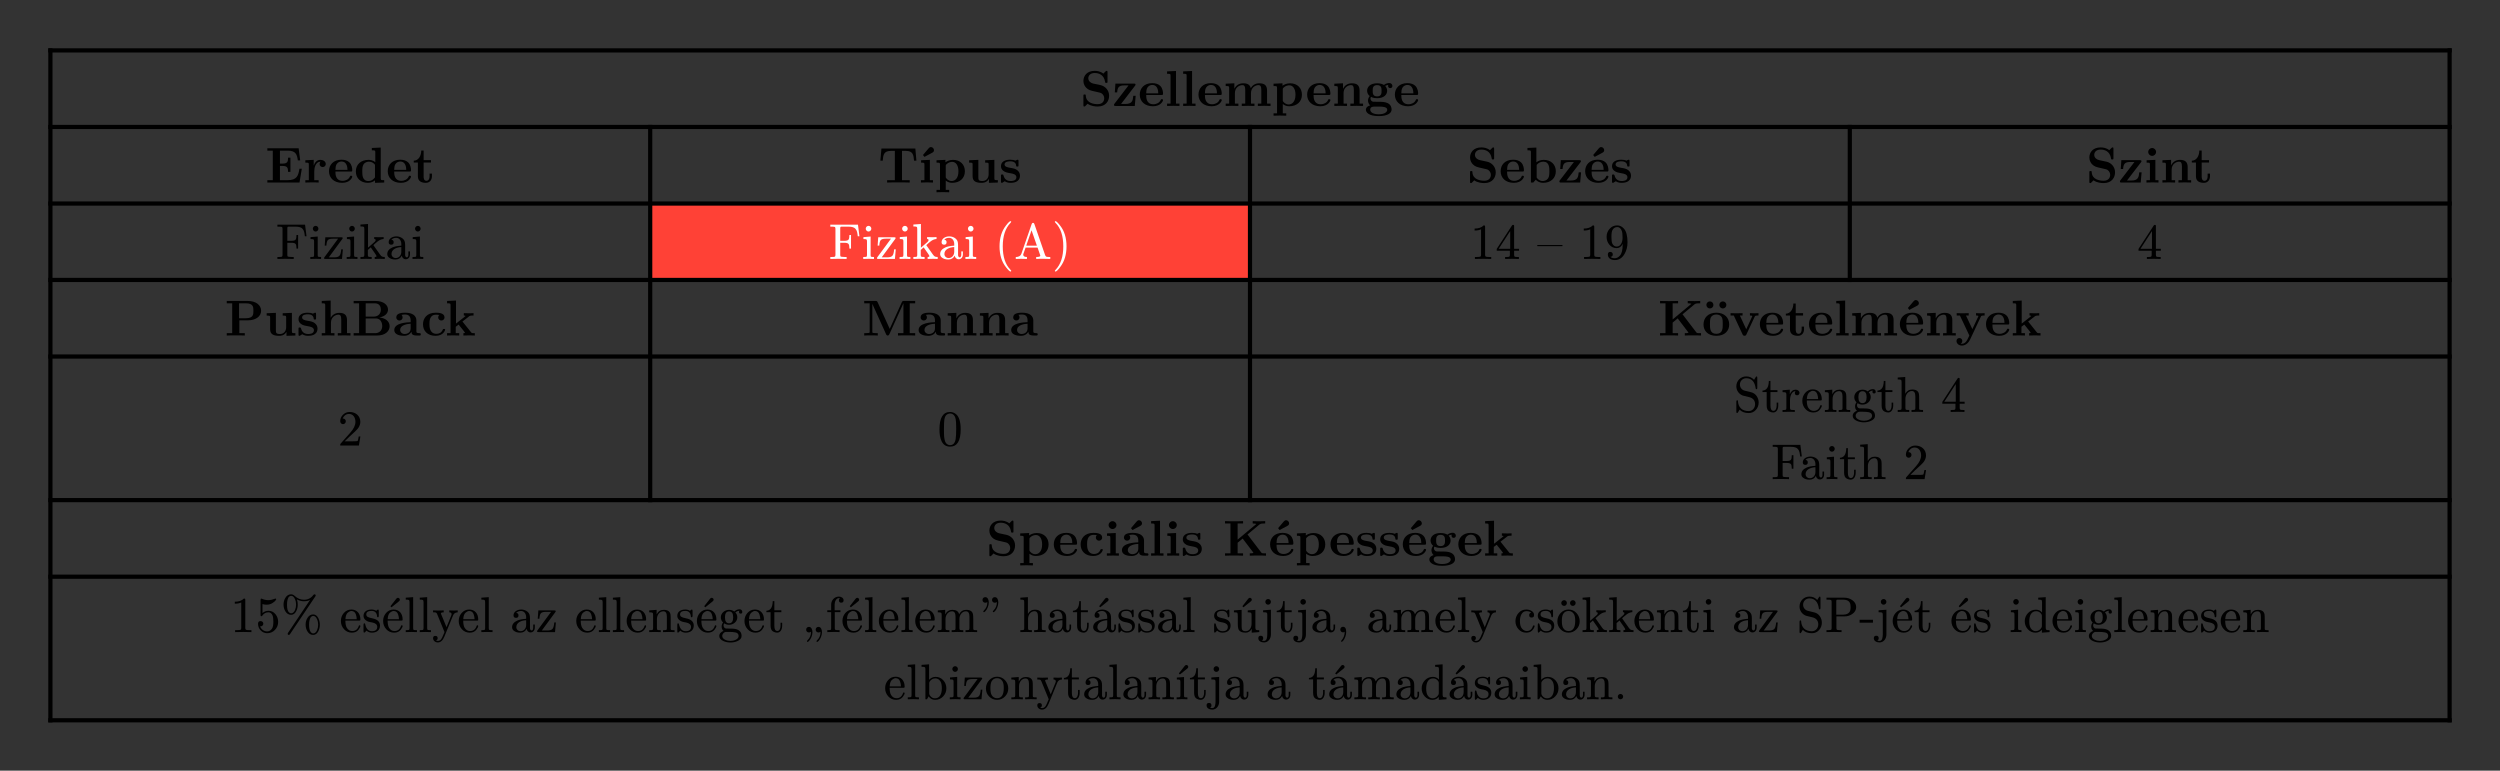 <svg xmlns="http://www.w3.org/2000/svg" xmlns:xlink="http://www.w3.org/1999/xlink" version="1.1" width="595.276" height="183.508" viewBox="0 0 595.276 183.508">
<rect x="0" y="0" width="595.276" height="183.508" fill="#333333" stroke="none"/>
<defs>
<path id="font_44_16" d="M.574 .203C.574 .314 .493 .395 .402 .414L.257 .445C.217 .454 .161 .488 .161 .549 .161 .592 .189 .654 .289 .654 .369 .654 .47 .62 .493 .484 .497 .46 .497 .458 .518 .458 .542 .458 .542 .463 .542 .486V.669C.542 .688 .542 .697 .524 .697 .516 .697 .515 .696 .504 .686L.459 .642C.401 .688 .336 .697 .288 .697 .136 .697 .064 .601 .064 .496 .064 .431 .097 .385 .118 .363 .167 .314 .201 .307 .31 .283 .398 .264 .415 .261 .437 .24 .452 .225 .477 .199 .477 .153 .477 .105 .451 .036 .347 .036 .271 .036 .119 .056 .111 .205 .11 .223 .11 .228 .088 .228 .064 .228 .064 .222 .064 .199V.017C.064-.002 .064-.011 .082-.011 .091-.011 .093-.009 .101-.002L.147 .044C.213-.005 .306-.011 .347-.011 .512-.011 .574 .102 .574 .203Z"/>
<path id="font_44_18" d="M.462 .202H.415C.406 .101 .39 .04 .258 .04H.172L.449 .401C.457 .412 .459 .414 .459 .423 .459 .444 .445 .444 .427 .444H.06L.048 .269H.095C.101 .372 .132 .408 .235 .408H.32L.041 .044C.032 .033 .032 .031 .032 .022 .032 0 .045 0 .064 0H.444L.462 .202Z"/>
<path id="font_44_10" d="M.494 .117C.494 .135 .475 .135 .47 .135 .453 .135 .451 .13 .445 .114 .424 .066 .367 .034 .302 .034 .161 .034 .16 .167 .16 .218H.462C.484 .218 .494 .218 .494 .245 .494 .276 .488 .349 .438 .399 .401 .435 .348 .453 .279 .453 .119 .453 .032 .35 .032 .225 .032 .091 .132-.006 .293-.006 .451-.006 .494 .1 .494 .117M.399 .251H.16C.162 .29 .163 .332 .184 .365 .21 .405 .25 .417 .279 .417 .396 .417 .398 .286 .399 .251Z"/>
<path id="font_44_2" d="M.293 0V.047H.224V.694L.047 .686V.639C.109 .639 .116 .639 .116 .6V.047H.047V0L.17 .003 .293 0Z"/>
<path id="font_44_30" d="M.935 0V.047H.866V.306C.866 .409 .815 .45 .712 .45 .621 .45 .569 .4 .543 .354 .523 .447 .431 .45 .393 .45 .306 .45 .249 .405 .217 .342V.45L.045 .442V.395C.107 .395 .114 .395 .114 .356V.047H.045V0L.171 .003 .297 0V.047H.228V.256C.228 .365 .315 .414 .377 .414 .411 .414 .433 .394 .433 .317V.047H.364V0L.49 .003 .616 0V.047H.547V.256C.547 .365 .634 .414 .696 .414 .73 .414 .752 .394 .752 .317V.047H.683V0L.809 .003 .935 0Z"/>
<path id="font_44_4" d="M.6 .223C.6 .356 .509 .45 .365 .45 .29 .45 .237 .419 .214 .401V.45L.037 .442V.395C.099 .395 .106 .395 .106 .357V-.146H.037V-.193L.163-.19 .289-.193V-.146H.22V.039C.263 .004 .307-.006 .348-.006 .498-.006 .6 .084 .6 .223V.223M.472 .223C.472 .082 .402 .03 .337 .03 .323 .03 .276 .03 .231 .084 .22 .097 .22 .098 .22 .117V.329C.22 .348 .221 .349 .235 .363 .275 .404 .327 .41 .349 .41 .416 .41 .472 .349 .472 .223V.223Z"/>
<path id="font_44_21" d="M.615 0V.047H.546V.306C.546 .411 .492 .45 .392 .45 .296 .45 .243 .393 .217 .342V.45L.045 .442V.395C.107 .395 .114 .395 .114 .356V.047H.045V0L.171 .003 .297 0V.047H.228V.256C.228 .365 .314 .414 .377 .414 .411 .414 .432 .393 .432 .317V.047H.363V0L.489 .003 .615 0Z"/>
<path id="font_44_33" d="M.558 .397C.558 .42 .541 .455 .495 .455 .48 .455 .433 .452 .389 .417 .371 .429 .329 .45 .255 .45 .111 .45 .056 .372 .056 .302 .056 .261 .076 .22 .108 .197 .08 .162 .074 .129 .074 .108 .074 .093 .078 .044 .118 .012 .105 .009 .032-.012 .032-.075 .032-.126 .087-.201 .287-.201 .464-.201 .542-.142 .542-.072 .542-.042 .534 .021 .467 .055 .411 .083 .351 .083 .255 .083 .229 .083 .183 .083 .178 .084 .134 .091 .123 .129 .123 .147 .123 .157 .127 .172 .133 .18 .179 .156 .23 .154 .255 .154 .399 .154 .454 .232 .454 .302 .454 .349 .429 .382 .414 .398 .444 .414 .465 .416 .476 .417 .474 .412 .472 .403 .472 .397 .472 .372 .489 .354 .515 .354 .541 .354 .558 .373 .558 .397M.343 .302C.343 .257 .343 .19 .255 .19 .167 .19 .167 .257 .167 .302 .167 .347 .167 .414 .255 .414 .343 .414 .343 .347 .343 .302V.302M.456-.075C.456-.111 .417-.165 .287-.165 .167-.165 .118-.119 .118-.073 .118-.013 .181-.013 .195-.013H.312C.343-.013 .456-.013 .456-.075Z"/>
<path id="font_44_9" d="M.723 .274H.676C.654 .136 .626 .047 .441 .047H.289V.329H.344C.44 .329 .45 .286 .45 .212H.497V.493H.45C.45 .419 .441 .376 .344 .376H.289V.633H.441C.602 .633 .628 .56 .644 .439H.691L.66 .68H.039V.633H.147V.047H.039V0H.677L.723 .274Z"/>
<path id="font_44_7" d="M.442 .368C.442 .421 .388 .45 .336 .45 .266 .45 .226 .4 .203 .337V.45L.037 .442V.395C.099 .395 .106 .395 .106 .356V.047H.037V-0L.163 .003C.201 .003 .265 .003 .301-0V.047H.214V.222C.214 .292 .239 .414 .339 .414 .339 .414 .32 .397 .32 .368 .32 .327 .352 .307 .381 .307 .41 .307 .442 .328 .442 .368Z"/>
<path id="font_44_8" d="M.601 0V.047C.539 .047 .532 .047 .532 .086V.694L.355 .686V.639C.417 .639 .424 .639 .424 .6V.405C.374 .444 .322 .45 .289 .45 .143 .45 .038 .362 .038 .221 .038 .089 .13-.006 .278-.006 .339-.006 .387 .018 .418 .043V-.006L.601 0M.418 .103C.405 .085 .364 .03 .288 .03 .166 .03 .166 .151 .166 .221 .166 .269 .166 .323 .192 .362 .221 .404 .268 .414 .299 .414 .356 .414 .396 .382 .418 .353V.103Z"/>
<path id="font_44_11" d="M.382 .124V.177H.335V.126C.335 .058 .303 .034 .275 .034 .217 .034 .217 .098 .217 .121V.397H.363V.444H.217V.635H.17C.169 .535 .12 .436 .021 .433V.397H.103V.123C.103 .016 .19-.006 .261-.006 .337-.006 .382 .051 .382 .124V.124Z"/>
<path id="font_44_12" d="M.757 .434 .736 .675H.063L.042 .434H.089C.098 .547 .108 .628 .252 .628H.329V.047H.176V-0C.23 .003 .341 .003 .4 .003 .459 .003 .57 .003 .624-0V.047H.471V.628H.547C.69 .628 .7 .548 .71 .434H.757Z"/>
<path id="font_44_13" d="M.286 0V.047H.224V.45L.05 .442V.395C.109 .395 .116 .395 .116 .356V.047H.047V0L.169 .003 .286 0M.306 .642C.306 .673 .278 .704 .246 .704 .223 .704 .211 .691 .199 .678L.087 .546 .117 .509 .268 .59C.284 .599 .306 .61 .306 .642Z"/>
<path id="font_44_14" d="M.615 0V.047C.553 .047 .546 .047 .546 .086V.45L.363 .442V.395C.425 .395 .432 .395 .432 .356V.165C.432 .083 .381 .03 .308 .03 .231 .03 .228 .055 .228 .109V.45L.045 .442V.395C.107 .395 .114 .395 .114 .356V.123C.114 .016 .195-.006 .294-.006 .32-.006 .392-.006 .438 .072V-.006L.615 0Z"/>
<path id="font_44_15" d="M.415 .14C.415 .183 .395 .218 .36 .246 .321 .275 .289 .281 .211 .294 .174 .301 .109 .312 .109 .359 .109 .421 .202 .421 .221 .421 .296 .421 .334 .392 .339 .337 .34 .322 .341 .317 .362 .317 .386 .317 .386 .322 .386 .345V.425C.386 .444 .386 .453 .368 .453 .364 .453 .362 .453 .323 .434 .297 .447 .262 .453 .222 .453 .192 .453 .038 .453 .038 .322 .038 .282 .058 .255 .078 .238 .118 .203 .156 .197 .233 .183 .269 .177 .344 .164 .344 .105 .344 .03 .252 .03 .23 .03 .124 .03 .098 .103 .086 .146 .081 .16 .076 .16 .062 .16 .038 .16 .038 .154 .038 .131V.022C.038 .003 .038-.006 .056-.006 .063-.006 .065-.006 .086 .009L.112 .026C.158-.006 .21-.006 .23-.006 .261-.006 .415-.006 .415 .14Z"/>
<path id="font_44_17" d="M.6 .223C.6 .356 .506 .45 .361 .45 .288 .45 .238 .421 .214 .401V.694L.037 .686V.639C.099 .639 .106 .639 .106 .6V0H.153C.169 .019 .186 .037 .202 .056 .21 .048 .259-.006 .348-.006 .497-.006 .6 .084 .6 .223M.472 .223C.472 .176 .472 .121 .446 .082 .417 .041 .371 .03 .339 .03 .269 .03 .23 .084 .22 .099V.35C.247 .385 .295 .414 .35 .414 .472 .414 .472 .293 .472 .223Z"/>
<path id="font_44_19" d="M.494 .117C.494 .135 .475 .135 .47 .135 .453 .135 .451 .13 .445 .114 .424 .066 .367 .034 .302 .034 .161 .034 .16 .167 .16 .218H.462C.484 .218 .494 .218 .494 .245 .494 .276 .488 .349 .438 .399 .401 .435 .348 .453 .279 .453 .119 .453 .032 .35 .032 .225 .032 .091 .132-.006 .293-.006 .451-.006 .494 .1 .494 .117M.399 .251H.16C.162 .29 .163 .332 .184 .365 .21 .405 .25 .417 .279 .417 .396 .417 .398 .286 .399 .251M.41 .642C.41 .673 .382 .704 .35 .704 .327 .704 .315 .691 .303 .678L.191 .546 .221 .509 .372 .59C.388 .599 .41 .61 .41 .642Z"/>
<path id="font_44_20" d="M.286 0V.047H.224V.45L.05 .442V.395C.109 .395 .116 .395 .116 .356V.047H.047V0L.169 .003 .286 0M.238 .607C.238 .65 .203 .685 .16 .685 .117 .685 .082 .65 .082 .607 .082 .564 .117 .529 .16 .529 .203 .529 .238 .564 .238 .607Z"/>
<path id="font_45_1" d="M.275 .641H.393C.464 .641 .51 .626 .533 .597 .565 .558 .569 .521 .578 .45H.611L.582 .68H.033V.641H.061C.096 .641 .117 .639 .124 .634 .131 .629 .135 .617 .135 .599V.081C.135 .063 .131 .051 .124 .046 .117 .041 .096 .039 .061 .039H.033V0C.059 .002 .11 .003 .187 .003 .274 .003 .33 .002 .357 0V.039H.32C.267 .039 .238 .044 .233 .055 .231 .06 .23 .069 .23 .082V.321H.311C.354 .321 .382 .313 .394 .298 .406 .283 .412 .253 .412 .206H.444V.475H.412C.412 .429 .406 .398 .394 .383 .382 .368 .354 .36 .311 .36H.23V.606C.23 .642 .236 .641 .275 .641Z"/>
<path id="font_45_2" d="M.194 .601C.194 .631 .169 .657 .139 .657 .109 .657 .083 .631 .083 .601 .083 .571 .108 .544 .138 .544 .169 .544 .194 .57 .194 .601M.143 .003 .247 0V.039C.214 .039 .194 .041 .188 .045 .182 .049 .18 .06 .18 .078V.445L.037 .433V.395C.07 .395 .091 .392 .098 .387 .105 .382 .108 .368 .108 .345V.079C.108 .06 .105 .048 .098 .044 .091 .04 .069 .039 .033 .039V0L.143 .003Z"/>
<path id="font_45_3" d="M.057 0H.384L.401 .191H.369C.364 .129 .353 .087 .335 .065 .317 .043 .283 .032 .23 .032H.122L.389 .395C.396 .404 .399 .41 .399 .414 .399 .425 .389 .431 .37 .431H.053L.041 .265H.074C.077 .32 .087 .356 .103 .374 .119 .392 .152 .402 .202 .402H.306L.038 .038C.031 .029 .028 .023 .028 .018 .028 .001 .035 0 .057 0Z"/>
<path id="font_45_4" d="M.422 .003C.442 .004 .472 .003 .511 0V.039C.487 .039 .469 .042 .457 .047 .445 .052 .431 .066 .415 .089L.29 .266C.287 .275 .285 .278 .285 .275 .285 .276 .295 .285 .316 .303 .351 .334 .377 .354 .394 .365 .425 .384 .456 .394 .488 .396V.434C.467 .432 .443 .431 .416 .431 .37 .431 .332 .432 .301 .434V.396C.32 .395 .33 .388 .33 .375 .33 .363 .323 .351 .31 .339L.178 .224V.694L.028 .683V.645C.064 .645 .086 .643 .094 .637 .102 .631 .105 .616 .105 .593V.079C.105 .06 .101 .049 .094 .045 .087 .041 .065 .039 .028 .039V0L.139 .003 .251 0V.039C.214 .039 .193 .041 .186 .045 .179 .049 .175 .06 .175 .079V.179L.233 .23 .249 .206C.314 .116 .347 .066 .347 .057 .347 .045 .335 .039 .311 .039V0L.422 .003Z"/>
<path id="font_45_5" d="M.483 .091V.15H.451V.091C.451 .052 .44 .032 .419 .032 .399 .032 .387 .057 .387 .077V.274C.387 .309 .383 .335 .376 .353 .352 .412 .283 .448 .213 .448 .136 .448 .06 .405 .06 .333 .06 .3 .077 .283 .11 .283 .143 .283 .159 .299 .159 .332 .159 .361 .144 .378 .113 .381 .135 .406 .168 .419 .211 .419 .273 .419 .311 .362 .311 .297V.264C.233 .259 .174 .247 .133 .228 .066 .197 .032 .154 .032 .097 .032 .071 .042 .049 .061 .032 .093 .003 .137-.011 .193-.011 .252-.011 .294 .014 .32 .065 .327 .027 .355-.006 .398-.006 .451-.006 .483 .036 .483 .091M.2 .018C.154 .018 .116 .052 .116 .098 .116 .191 .213 .231 .311 .236V.141C.311 .074 .267 .018 .2 .018Z"/>
<path id="font_45_6" d="M0 0Z"/>
<path id="font_45_7" d="M.317-.25C.326-.25 .331-.245 .331-.236 .331-.232 .325-.224 .313-.211 .213-.108 .163 .046 .163 .25 .163 .454 .214 .609 .317 .716 .326 .726 .331 .733 .331 .736 .331 .745 .326 .75 .317 .75 .3 .75 .269 .72 .223 .659 .14 .55 .099 .414 .099 .25 .099 .082 .141-.056 .226-.163 .271-.221 .302-.25 .317-.25Z"/>
<path id="font_45_8" d="M.583 .003 .717 0V.039H.695C.67 .039 .653 .04 .646 .042 .631 .047 .621 .058 .615 .075L.401 .694C.397 .707 .39 .716 .375 .716 .362 .716 .353 .709 .348 .694L.143 .102C.129 .061 .092 .039 .032 .038V0L.137 .003 .254 0V.039C.205 .039 .18 .054 .18 .085 .18 .092 .181 .096 .182 .098L.227 .225H.465L.516 .077C.518 .071 .519 .067 .519 .064 .519 .047 .492 .039 .437 .039V0C.479 .003 .528 .004 .583 .003M.345 .569 .451 .264H.24L.345 .569Z"/>
<path id="font_45_9" d="M.165-.159C.248-.05 .289 .086 .289 .25 .289 .418 .247 .556 .162 .663 .117 .721 .086 .75 .071 .75 .062 .75 .057 .745 .057 .736 .057 .733 .063 .724 .076 .71 .175 .608 .225 .455 .225 .25 .225 .046 .174-.109 .071-.216 .062-.226 .057-.233 .057-.236 .057-.245 .062-.25 .071-.25 .088-.25 .119-.22 .165-.159Z"/>
<path id="font_45_13" d="M.269 .666C.228 .624 .168 .603 .089 .603V.564C.141 .564 .184 .572 .217 .588V.082C.217 .064 .213 .052 .204 .047 .195 .042 .17 .039 .13 .039H.095V0C.12 .002 .174 .003 .257 .003 .34 .003 .394 .002 .419 0V.039H.384C.343 .039 .318 .042 .31 .047 .302 .052 .297 .064 .297 .082V.636C.297 .66 .295 .666 .269 .666Z"/>
<path id="font_45_12" d="M.353 .677C.344 .677 .336 .672 .33 .663L.028 .199V.163H.289V.081C.289 .063 .285 .051 .278 .046 .271 .041 .252 .039 .219 .039H.194V0C.223 .002 .269 .003 .331 .003 .393 .003 .439 .002 .468 0V.039H.443C.41 .039 .391 .041 .384 .046 .377 .051 .373 .063 .373 .081V.163H.471V.202H.373V.66C.373 .67 .366 .677 .353 .677M.295 .553V.202H.067L.295 .553Z"/>
<path id="font_45_11" d="M0 .254H.499V.277H0V.254Z"/>
<path id="font_45_63" d="M.116 .14C.083 .14 .067 .123 .067 .089 .067 .014 .128-.022 .207-.022 .287-.022 .351 .018 .398 .099 .437 .166 .457 .243 .457 .329 .457 .456 .434 .546 .388 .599 .349 .644 .304 .666 .253 .666 .194 .666 .145 .645 .106 .602 .063 .557 .042 .503 .042 .44 .042 .379 .06 .327 .096 .284 .134 .238 .183 .215 .242 .215 .294 .215 .334 .243 .361 .299V.286C.361 .177 .342 .103 .303 .063 .272 .03 .239 .014 .206 .014 .166 .014 .137 .023 .118 .042 .149 .044 .165 .06 .165 .091 .165 .119 .144 .14 .116 .14M.243 .246C.204 .246 .175 .266 .155 .306 .144 .329 .138 .374 .138 .439 .138 .504 .145 .548 .158 .573 .18 .613 .212 .633 .253 .633 .294 .633 .324 .608 .343 .558 .354 .531 .359 .485 .359 .42 .359 .333 .322 .246 .243 .246Z"/>
<path id="font_44_22" d="M.721 .491C.721 .601 .622 .686 .456 .686H.039V.639H.147V.047H.039V-0C.077 .003 .175 .003 .218 .003 .261 .003 .359 .003 .397-0V.047H.289V.302H.466C.605 .302 .721 .374 .721 .491M.568 .491C.568 .42 .568 .343 .417 .343H.283V.639H.418C.568 .639 .568 .563 .568 .491Z"/>
<path id="font_44_23" d="M.615 0V.047H.546V.306C.546 .411 .492 .45 .392 .45 .296 .45 .245 .392 .223 .354H.222V.694L.045 .686V.639C.107 .639 .114 .639 .114 .6V.047H.045V0L.171 .003 .297 0V.047H.228V.256C.228 .365 .314 .414 .377 .414 .411 .414 .432 .393 .432 .317V.047H.363V0L.489 .003 .615 0Z"/>
<path id="font_44_24" d="M.753 .186C.753 .282 .667 .349 .548 .358 .656 .377 .721 .437 .721 .514 .721 .606 .634 .686 .473 .686H.039V.639H.147V.047H.039V0H.503C.669 0 .753 .088 .753 .186M.579 .514C.579 .437 .531 .375 .434 .375H.278V.639H.46C.561 .639 .579 .56 .579 .514M.606 .187C.606 .175 .606 .047 .462 .047H.278V.339H.472C.492 .339 .539 .339 .573 .296 .606 .254 .606 .198 .606 .187Z"/>
<path id="font_44_3" d="M.553 .024C.553 .047 .54 .047 .527 .047 .466 .048 .466 .061 .466 .084V.299C.466 .388 .395 .453 .246 .453 .189 .453 .067 .449 .067 .361 .067 .317 .102 .298 .129 .298 .16 .298 .192 .319 .192 .361 .192 .391 .173 .408 .17 .41 .198 .416 .23 .417 .242 .417 .317 .417 .352 .375 .352 .299V.265C.281 .262 .027 .253 .027 .108 .027 .012 .151-.006 .22-.006 .3-.006 .347 .035 .369 .077 .369 .046 .369 0 .473 0H.521C.541 0 .553 0 .553 .024M.352 .139C.352 .043 .26 .03 .235 .03 .184 .03 .144 .065 .144 .109 .144 .217 .302 .231 .352 .234V.139Z"/>
<path id="font_44_25" d="M.478 .117C.478 .131 .464 .131 .454 .131 .436 .131 .435 .129 .43 .116 .404 .053 .356 .034 .305 .034 .166 .034 .166 .181 .166 .227 .166 .283 .166 .413 .295 .413 .33 .413 .347 .41 .36 .407 .342 .391 .34 .37 .34 .361 .34 .317 .375 .298 .402 .298 .433 .298 .465 .319 .465 .361 .465 .447 .349 .453 .291 .453 .112 .453 .038 .338 .038 .222 .038 .089 .132-.006 .286-.006 .448-.006 .478 .11 .478 .117Z"/>
<path id="font_44_26" d="M.587 0V.047H.57C.527 .047 .524 .051 .511 .067L.342 .278 .472 .379C.486 .39 .495 .397 .562 .397V.444C.535 .441 .51 .441 .484 .441L.369 .444V.397C.392 .397 .395 .394 .403 .386L.214 .237V.694L.037 .686V.639C.099 .639 .106 .639 .106 .6V.047H.037V0L.157 .003 .278 0V.047H.209V.174C.238 .197 .246 .203 .266 .217L.367 .091C.376 .079 .392 .059 .392 .056 .392 .047 .374 .047 .361 .047V0C.391 .002 .478 .003 .483 .003 .519 .003 .553 .002 .587 0Z"/>
<path id="font_44_27" d="M1.051 0V.047H.943V.639H1.051V.686H.83C.808 .686 .797 .686 .786 .661L.546 .132 .306 .661C.295 .686 .284 .686 .262 .686H.04V.639H.148V.076C.148 .054 .147 .053 .119 .05 .095 .047 .093 .047 .065 .047H.04V0C.078 .003 .135 .003 .174 .003 .216 .003 .268 .003 .309 0V.047H.284C.266 .047 .249 .048 .231 .05 .202 .053 .201 .054 .201 .076V.626H.202L.474 .025C.483 .005 .495 0 .506 0 .526 0 .534 .015 .538 .024L.817 .639H.818V.047H.71V0C.746 .003 .839 .003 .88 .003 .921 .003 1.015 .003 1.051 0Z"/>
<path id="font_44_6" d="M.852 0V.047H.823C.77 .047 .767 .051 .755 .067L.485 .421 .725 .621C.747 .639 .789 .639 .819 .639H.836V.686C.796 .683 .739 .683 .734 .683 .696 .683 .624 .683 .588 .686V.639C.601 .639 .621 .639 .646 .634 .662 .63 .65 .631 .659 .628L.289 .319V.639H.397V.686C.359 .683 .261 .683 .218 .683 .175 .683 .077 .683 .039 .686V.639H.147V.047H.039V0C.077 .003 .175 .003 .218 .003 .261 .003 .359 .003 .397 0V.047H.289V.257L.389 .34 .595 .069C.6 .063 .6 .061 .603 .055 .585 .047 .565 .047 .53 .047V0C.571 .003 .661 .003 .706 .003 .746 .003 .815 .003 .852 0Z"/>
<path id="font_44_28" d="M.542 .218C.542 .352 .45 .453 .287 .453 .123 .453 .032 .351 .032 .218 .032 .094 .12-.006 .287-.006 .455-.006 .542 .095 .542 .218M.414 .229C.414 .142 .414 .034 .287 .034 .16 .034 .16 .142 .16 .229 .16 .274 .16 .325 .177 .359 .196 .396 .238 .417 .287 .417 .329 .417 .371 .401 .393 .366 .414 .332 .414 .277 .414 .229M.229 .607C.229 .646 .198 .677 .159 .677 .12 .677 .089 .646 .089 .607 .089 .569 .12 .537 .159 .537 .198 .537 .229 .569 .229 .607M.486 .607C.486 .646 .455 .677 .416 .677 .377 .677 .346 .646 .346 .607 .346 .569 .377 .537 .416 .537 .455 .537 .486 .569 .486 .607Z"/>
<path id="font_44_29" d="M.58 .397V.444C.555 .442 .526 .441 .501 .441L.41 .444V.397C.429 .397 .458 .394 .458 .386 .458 .386 .458 .384 .453 .374L.337 .124 .21 .397H.264V.444L.14 .441 .026 .444V.397H.09L.265 .021C.277-.004 .29-.004 .303-.004 .32-.004 .33-.001 .34 .02L.506 .376C.512 .39 .516 .397 .58 .397Z"/>
<path id="font_44_31" d="M.58 .397V.444C.556 .442 .526 .441 .501 .441L.41 .444V.397C.41 .397 .457 .397 .457 .385L.452 .373 .337 .127 .21 .397H.264V.444L.14 .441 .026 .444V.397H.09L.277 0 .254-.048C.232-.096 .2-.164 .129-.164 .115-.164 .113-.163 .105-.16 .114-.156 .137-.142 .137-.107 .137-.074 .113-.05 .079-.05 .051-.05 .022-.069 .022-.108 .022-.159 .069-.2 .129-.2 .206-.2 .264-.138 .291-.081L.506 .376C.513 .39 .516 .397 .58 .397Z"/>
<path id="font_45_10" d="M.237 .666C.186 .666 .143 .648 .106 .612 .069 .576 .05 .534 .05 .483 .05 .449 .075 .424 .106 .424 .136 .424 .161 .45 .161 .48 .161 .513 .137 .536 .105 .536 .102 .536 .1 .536 .098 .535 .117 .584 .161 .627 .224 .627 .306 .627 .352 .556 .352 .47 .352 .403 .318 .331 .25 .255L.062 .043C.049 .028 .05 .029 .05 0H.421L.45 .18H.417C.409 .129 .402 .1 .396 .091 .391 .086 .361 .084 .306 .084H.139L.236 .179C.304 .243 .39 .312 .419 .365 .439 .4 .449 .435 .449 .47 .449 .588 .357 .666 .237 .666Z"/>
<path id="font_45_14" d="M.249-.022C.39-.022 .46 .092 .46 .32 .46 .473 .428 .575 .365 .625 .33 .652 .291 .666 .25 .666 .109 .666 .039 .551 .039 .32 .039 .136 .088-.022 .249-.022M.361 .524C.368 .489 .371 .425 .371 .332 .371 .24 .367 .172 .36 .128 .347 .048 .31 .008 .249 .008 .226 .008 .203 .017 .182 .034 .155 .057 .139 .104 .132 .176 .129 .201 .128 .253 .128 .332 .128 .419 .131 .48 .136 .513 .145 .568 .163 .603 .191 .618 .213 .63 .232 .636 .249 .636 .314 .636 .35 .583 .361 .524Z"/>
<path id="font_45_44" d="M.252 .669C.359 .669 .422 .601 .44 .466 .441 .456 .447 .451 .456 .451 .467 .451 .472 .46 .472 .478V.677C.472 .696 .467 .705 .458 .705 .452 .705 .446 .7 .44 .69L.408 .638C.364 .68 .324 .705 .251 .705 .142 .705 .056 .617 .056 .509 .056 .417 .116 .349 .187 .324L.317 .292C.384 .275 .428 .229 .428 .154 .428 .079 .376 .017 .301 .017 .17 .017 .093 .091 .088 .218 .088 .227 .083 .232 .073 .232 .062 .232 .056 .223 .056 .204V.006C.056-.013 .061-.022 .071-.022 .077-.022 .083-.017 .089-.007L.121 .045C.164-0 .224-.022 .302-.022 .359-.022 .406-.001 .443 .04 .48 .081 .499 .13 .499 .188 .499 .235 .485 .278 .458 .317 .431 .356 .394 .38 .349 .391L.223 .422C.17 .434 .127 .481 .127 .544 .127 .614 .182 .669 .252 .669Z"/>
<path id="font_45_34" d="M.332 .126V.186H.3V.128C.3 .078 .282 .022 .238 .022 .197 .022 .177 .056 .177 .124V.395H.316V.433H.177V.615H.145C.144 .582 .141 .553 .134 .527 .117 .461 .078 .427 .019 .424V.395H.102V.126C.102 .067 .12 .029 .155 .01 .182-.004 .207-.011 .232-.011 .298-.011 .332 .055 .332 .126V.126Z"/>
<path id="font_45_35" d="M.364 .378C.364 .417 .327 .442 .288 .442 .237 .442 .198 .412 .172 .351V.442L.028 .431V.393C.063 .393 .084 .39 .092 .384 .1 .378 .104 .365 .104 .342V.079C.104 .06 .101 .048 .094 .044 .087 .04 .065 .038 .028 .038V0L.143 .003C.185 .004 .228 .003 .271 0V.038H.247C.214 .038 .193 .041 .186 .046 .179 .051 .176 .063 .176 .081V.232C.176 .275 .184 .314 .199 .347 .219 .39 .248 .412 .287 .413 .277 .403 .272 .391 .272 .377 .272 .346 .287 .331 .318 .331 .345 .331 .364 .352 .364 .378Z"/>
<path id="font_45_25" d="M.415 .252C.415 .366 .348 .448 .236 .448 .176 .448 .126 .425 .085 .378 .047 .334 .028 .281 .028 .221 .028 .157 .049 .103 .091 .057 .133 .011 .185-.011 .247-.011 .304-.011 .348 .009 .378 .048 .403 .081 .415 .105 .415 .121 .415 .131 .409 .136 .398 .136 .39 .136 .385 .131 .382 .12 .36 .054 .317 .021 .253 .021 .208 .021 .173 .042 .146 .085 .127 .116 .118 .163 .117 .228H.387C.409 .228 .415 .23 .415 .252M.326 .349C.337 .316 .342 .284 .342 .256H.118C.121 .321 .138 .366 .168 .389 .193 .409 .215 .419 .236 .419 .281 .419 .311 .396 .326 .349Z"/>
<path id="font_45_33" d="M.314 .413C.359 .413 .382 .378 .382 .307V.079C.382 .06 .379 .048 .372 .044 .365 .04 .343 .038 .306 .038V0L.421 .003 .535 0V.038C.503 .038 .482 .039 .472 .042 .462 .045 .458 .052 .458 .064V.251C.458 .298 .457 .331 .454 .35 .444 .411 .399 .442 .32 .442 .257 .442 .21 .412 .179 .352V.442L.032 .431V.393C.068 .393 .09 .39 .098 .384 .106 .378 .109 .365 .109 .342V.079C.109 .06 .105 .048 .098 .044 .091 .04 .069 .038 .032 .038V0L.147 .003 .261 0V.038C.224 .038 .203 .04 .196 .044 .189 .048 .185 .06 .185 .079V.259C.185 .34 .236 .413 .314 .413V.413Z"/>
<path id="font_45_20" d="M.431 .453C.393 .453 .358 .438 .326 .408 .296 .431 .262 .442 .223 .442 .137 .442 .059 .378 .059 .294 .059 .252 .074 .218 .104 .192 .085 .168 .075 .141 .075 .11 .075 .072 .088 .043 .113 .024 .071 .01 .028-.026 .028-.077 .028-.12 .056-.154 .111-.178 .153-.197 .199-.206 .249-.206 .3-.206 .347-.197 .389-.178 .444-.154 .471-.12 .471-.075 .471-.022 .449 .017 .405 .042 .359 .067 .308 .07 .234 .07 .19 .07 .166 .07 .161 .071 .133 .075 .113 .102 .113 .133 .113 .148 .117 .162 .126 .174 .154 .155 .186 .145 .223 .145 .309 .145 .386 .209 .386 .293 .386 .332 .373 .364 .347 .389 .372 .412 .399 .423 .428 .423 .423 .418 .42 .41 .42 .4 .42 .378 .431 .367 .453 .367 .474 .367 .485 .378 .485 .401 .485 .432 .461 .453 .431 .453M.223 .411C.277 .411 .304 .372 .304 .294 .304 .215 .277 .175 .223 .175 .168 .175 .141 .214 .141 .293 .141 .372 .168 .411 .223 .411M.164 .004H.222C.274 .004 .316 .001 .348-.006 .391-.015 .412-.039 .412-.077 .412-.109 .392-.134 .352-.153 .321-.168 .287-.175 .25-.175 .214-.175 .18-.168 .148-.153 .107-.134 .087-.109 .087-.077 .087-.035 .123 .004 .164 .004Z"/>
<path id="font_45_30" d="M.314 .415C.359 .415 .382 .38 .382 .309V.079C.382 .06 .379 .048 .372 .044 .365 .04 .343 .039 .306 .039V0L.421 .003 .535 0V.039C.503 .039 .482 .04 .472 .043 .462 .046 .458 .053 .458 .064V.253C.458 .301 .457 .334 .454 .353 .444 .414 .399 .445 .32 .445 .259 .445 .213 .417 .182 .361V.694L.032 .683V.645C.068 .645 .09 .642 .098 .636 .106 .63 .109 .616 .109 .593V.079C.109 .06 .105 .048 .098 .044 .091 .04 .069 .039 .032 .039V0L.147 .003 .261 0V.039C.224 .039 .203 .04 .196 .044 .189 .048 .185 .06 .185 .079V.261C.185 .342 .236 .415 .314 .415Z"/>
<path id="font_44_32" d="M.553 .024C.553 .047 .54 .047 .527 .047 .466 .048 .466 .061 .466 .084V.299C.466 .388 .395 .453 .246 .453 .189 .453 .067 .449 .067 .361 .067 .317 .102 .298 .129 .298 .16 .298 .192 .319 .192 .361 .192 .391 .173 .408 .17 .41 .198 .416 .23 .417 .242 .417 .317 .417 .352 .375 .352 .299V.265C.281 .262 .027 .253 .027 .108 .027 .012 .151-.006 .22-.006 .3-.006 .347 .035 .369 .077 .369 .046 .369 0 .473 0H.521C.541 0 .553 0 .553 .024M.352 .139C.352 .043 .26 .03 .235 .03 .184 .03 .144 .065 .144 .109 .144 .217 .302 .231 .352 .234V.139M.426 .642C.426 .673 .398 .704 .366 .704 .343 .704 .331 .691 .319 .678L.207 .546 .237 .509 .388 .59C.404 .599 .426 .61 .426 .642Z"/>
<path id="font_44_5" d="M0 0Z"/>
<path id="font_45_16" d="M.118 .315C.123 .315 .129 .319 .134 .326 .164 .371 .205 .393 .257 .393 .292 .393 .319 .373 .337 .332 .348 .305 .354 .264 .354 .209 .354 .146 .346 .102 .331 .076 .306 .035 .272 .014 .229 .014 .162 .014 .109 .062 .091 .114 .094 .113 .096 .114 .1 .114 .13 .114 .155 .137 .155 .167 .155 .198 .13 .219 .1 .219 .065 .219 .05 .2 .05 .163 .05 .063 .131-.022 .231-.022 .292-.022 .344-0 .386 .044 .428 .088 .449 .141 .449 .202 .449 .26 .432 .31 .398 .353 .361 .4 .315 .423 .259 .423 .212 .423 .171 .408 .138 .378V.556C.165 .548 .191 .544 .218 .544 .264 .544 .304 .555 .338 .578 .369 .597 .39 .616 .402 .634 .408 .642 .411 .648 .411 .651 .411 .661 .406 .666 .396 .666 .341 .645 .294 .634 .256 .634 .211 .634 .168 .643 .127 .662 .122 .664 .118 .665 .114 .665 .105 .665 .1 .656 .1 .637V.345C.1 .324 .1 .315 .118 .315Z"/>
<path id="font_45_24" d="M.643-.056C.687-.056 .721-.032 .746 .017 .766 .056 .776 .099 .776 .147 .776 .194 .766 .238 .746 .278 .721 .327 .686 .351 .643 .351 .597 .351 .56 .328 .531 .282 .506 .242 .494 .197 .494 .148 .494 .098 .506 .053 .53 .014 .559-.033 .596-.056 .643-.056M.583 .64 .148-.01C.141-.02 .138-.027 .138-.032 .138-.048 .146-.056 .162-.056 .17-.056 .178-.05 .185-.039L.685 .706C.691 .715 .694 .721 .694 .726 .694 .742 .686 .75 .67 .75 .662 .75 .654 .745 .646 .735 .6 .673 .538 .642 .461 .642 .394 .642 .333 .667 .279 .717 .256 .739 .231 .75 .205 .75 .158 .75 .121 .727 .093 .681 .068 .641 .056 .596 .056 .547 .056 .497 .068 .452 .092 .413 .121 .366 .158 .343 .205 .343 .249 .343 .283 .367 .308 .416 .328 .455 .338 .498 .338 .546 .338 .583 .332 .617 .321 .649 .367 .624 .414 .612 .462 .612 .51 .612 .55 .621 .583 .64M.644 .321C.677 .321 .702 .299 .721 .255 .736 .221 .743 .185 .743 .148 .743 .11 .736 .074 .722 .04 .703-.004 .677-.026 .644-.026 .619-.026 .597-.005 .587 .015 .571 .043 .563 .087 .563 .147 .563 .214 .576 .281 .608 .307 .62 .316 .632 .321 .644 .321M.206 .72C.239 .72 .264 .698 .283 .654 .298 .62 .305 .584 .305 .547 .305 .509 .298 .473 .284 .439 .265 .395 .239 .373 .206 .373 .195 .373 .183 .378 .171 .387 .134 .415 .125 .468 .125 .546 .125 .613 .138 .68 .17 .706 .182 .715 .194 .72 .206 .72Z"/>
<path id="font_45_22" d="M.36 .13C.36 .206 .308 .254 .205 .274 .158 .283 .127 .294 .111 .305 .095 .316 .088 .332 .088 .351 .088 .398 .123 .421 .193 .421 .261 .421 .298 .383 .303 .306 .304 .298 .309 .294 .319 .294 .33 .294 .336 .303 .336 .321V.42C.336 .439 .331 .448 .321 .448 .31 .448 .295 .43 .285 .422 .26 .439 .229 .448 .193 .448 .104 .448 .033 .408 .033 .323 .033 .289 .047 .26 .076 .237 .111 .208 .144 .202 .207 .191 .272 .178 .305 .149 .305 .104 .305 .047 .27 .018 .199 .018 .13 .018 .086 .064 .067 .155 .064 .168 .059 .175 .05 .175 .039 .175 .033 .165 .033 .146V.017C.033-.002 .038-.011 .048-.011 .051-.011 .055-.008 .063-.001 .081 .015 .074 .012 .092 .03 .121 .003 .157-.011 .199-.011 .294-.011 .36 .038 .36 .13Z"/>
<path id="font_45_26" d="M.322 .681C.31 .681 .299 .675 .29 .663L.173 .514 .194 .492 .342 .611C.354 .62 .36 .631 .36 .643 .36 .663 .342 .681 .322 .681M.415 .252C.415 .366 .348 .448 .236 .448 .176 .448 .126 .425 .085 .378 .047 .334 .028 .281 .028 .221 .028 .157 .049 .103 .091 .057 .133 .011 .185-.011 .247-.011 .304-.011 .348 .009 .378 .048 .403 .081 .415 .105 .415 .121 .415 .131 .409 .136 .398 .136 .39 .136 .385 .131 .382 .12 .36 .054 .317 .021 .253 .021 .208 .021 .173 .042 .146 .085 .127 .116 .118 .163 .117 .228H.387C.409 .228 .415 .23 .415 .252M.326 .349C.337 .316 .342 .284 .342 .256H.118C.121 .321 .138 .366 .168 .389 .193 .409 .215 .419 .236 .419 .281 .419 .311 .396 .326 .349Z"/>
<path id="font_45_27" d="M.144 .003 .255 0V.039C.219 .039 .197 .04 .19 .044 .183 .048 .18 .06 .18 .079V.694L.033 .683V.645C.068 .645 .09 .642 .097 .636 .104 .63 .108 .616 .108 .593V.079C.108 .06 .104 .048 .097 .044 .09 .04 .069 .039 .033 .039V0L.144 .003Z"/>
<path id="font_45_28" d="M.113-.205C.168-.205 .212-.167 .243-.09L.416 .332C.433 .372 .463 .392 .508 .392V.431C.475 .428 .449 .427 .43 .428L.341 .431V.393C.372 .392 .387 .379 .387 .354 .387 .348 .385 .341 .381 .332L.286 .098 .18 .354C.177 .362 .175 .368 .174 .371 .174 .385 .193 .392 .23 .392V.431L.118 .428C.094 .427 .061 .428 .019 .431V.392C.072 .392 .085 .394 .099 .36L.246 .001 .222-.055C.195-.119 .176-.175 .113-.175 .099-.175 .087-.171 .076-.164 .099-.159 .11-.144 .11-.12 .11-.09 .095-.075 .064-.075 .034-.075 .019-.09 .019-.121 .019-.17 .064-.205 .113-.205Z"/>
<path id="font_45_64" d="M.331 .104C.299 .104 .275 .081 .275 .048 .275 .016 .299-.007 .331-.007 .346-.007 .359-.002 .37 .007L.371-.002C.371-.064 .349-.117 .304-.161 .295-.17 .291-.176 .291-.18 .291-.19 .295-.195 .304-.195 .311-.195 .321-.187 .336-.172 .368-.137 .4-.066 .4-.002 .4 .051 .379 .104 .331 .104M.142 .104C.109 .104 .086 .081 .086 .048 .086 .016 .109-.007 .142-.007 .157-.007 .17-.002 .181 .007L.182-.002C.182-.064 .159-.117 .114-.161 .106-.17 .102-.176 .102-.18 .102-.19 .106-.195 .115-.195 .122-.195 .132-.187 .146-.172 .179-.137 .211-.067 .211-.002 .211 .05 .189 .104 .142 .104Z"/>
<path id="font_45_68" d="M.265 .705C.176 .705 .11 .633 .11 .544V.434H.033V.396H.11V.079C.11 .06 .107 .048 .1 .044 .093 .04 .071 .039 .034 .039V0L.149 .003C.191 .004 .234 .003 .277 0V.039H.253C.22 .039 .199 .041 .192 .046 .185 .051 .182 .063 .182 .081V.396H.294V.434H.179V.545C.179 .605 .21 .675 .265 .675 .273 .675 .28 .674 .287 .672 .272 .664 .264 .65 .264 .631 .264 .6 .279 .584 .31 .584 .341 .584 .357 .6 .357 .632 .357 .677 .31 .705 .265 .705Z"/>
<path id="font_45_36" d="M.315 .413C.361 .413 .384 .378 .384 .307V.079C.384 .06 .381 .048 .374 .044 .367 .04 .344 .038 .307 .038V0L.423 .003 .538 0V.038C.501 .038 .479 .04 .472 .044 .465 .048 .461 .06 .461 .079V.259C.461 .339 .513 .413 .59 .413 .637 .413 .66 .378 .66 .307V.079C.66 .06 .656 .048 .649 .044 .642 .04 .619 .038 .582 .038V0L.698 .003 .813 0V.038C.781 .038 .761 .039 .751 .042 .741 .045 .736 .052 .736 .064V.251C.736 .298 .734 .331 .731 .35 .721 .411 .676 .442 .597 .442 .534 .442 .487 .413 .455 .354 .441 .413 .397 .442 .322 .442 .259 .442 .211 .412 .179 .352V.442L.032 .431V.393C.068 .393 .09 .39 .098 .384 .106 .378 .109 .365 .109 .342V.079C.109 .06 .105 .048 .098 .044 .091 .04 .069 .038 .032 .038V0L.148 .003 .263 0V.038C.226 .038 .203 .04 .196 .044 .189 .048 .185 .06 .185 .079V.259C.185 .34 .238 .413 .315 .413V.413Z"/>
<path id="font_45_55" d="M.331 .694C.299 .694 .275 .671 .275 .638 .275 .606 .299 .583 .331 .583 .346 .583 .359 .588 .37 .597L.371 .588C.371 .526 .349 .473 .304 .429 .295 .42 .291 .414 .291 .41 .291 .4 .295 .395 .304 .395 .311 .395 .321 .403 .336 .418 .368 .453 .4 .524 .4 .588 .4 .641 .379 .694 .331 .694M.142 .694C.109 .694 .086 .671 .086 .638 .086 .606 .109 .583 .142 .583 .157 .583 .17 .588 .181 .597L.182 .588C.182 .526 .159 .473 .114 .429 .106 .42 .102 .414 .102 .41 .102 .4 .106 .395 .115 .395 .122 .395 .132 .403 .146 .418 .179 .453 .211 .523 .211 .588 .211 .64 .189 .694 .142 .694Z"/>
<path id="font_45_19" d="M.3 .681C.288 .681 .277 .675 .268 .663L.151 .514 .172 .492 .32 .611C.332 .62 .338 .631 .338 .643 .338 .663 .32 .681 .3 .681M.483 .091V.15H.451V.091C.451 .052 .44 .032 .419 .032 .399 .032 .387 .057 .387 .077V.274C.387 .309 .383 .335 .376 .353 .352 .412 .283 .448 .213 .448 .136 .448 .06 .405 .06 .333 .06 .3 .077 .283 .11 .283 .143 .283 .159 .299 .159 .332 .159 .361 .144 .378 .113 .381 .135 .406 .168 .419 .211 .419 .273 .419 .311 .362 .311 .297V.264C.233 .259 .174 .247 .133 .228 .066 .197 .032 .154 .032 .097 .032 .071 .042 .049 .061 .032 .093 .003 .137-.011 .193-.011 .252-.011 .294 .014 .32 .065 .327 .027 .355-.006 .398-.006 .451-.006 .483 .036 .483 .091M.2 .018C.154 .018 .116 .052 .116 .098 .116 .191 .213 .231 .311 .236V.141C.311 .074 .267 .018 .2 .018Z"/>
<path id="font_45_72" d="M.349 .681C.337 .681 .326 .675 .317 .663L.2 .514 .221 .492 .369 .611C.381 .62 .387 .631 .387 .643 .387 .663 .369 .681 .349 .681M.267 .018C.198 .018 .185 .047 .185 .112V.442L.032 .431V.393C.071 .393 .094 .389 .1 .382 .106 .375 .109 .35 .109 .306V.159C.109 .12 .112 .09 .119 .067 .134 .015 .189-.011 .262-.011 .316-.011 .357 .014 .385 .065V-.011L.535 0V.038C.499 .038 .478 .04 .47 .046 .462 .052 .458 .066 .458 .089V.442L.306 .431V.393C.341 .393 .362 .39 .37 .384 .378 .378 .382 .365 .382 .342V.167C.382 .088 .34 .018 .267 .018Z"/>
<path id="font_45_66" d="M.21 .601C.21 .631 .185 .657 .155 .657 .124 .657 .099 .632 .099 .601 .099 .57 .123 .544 .154 .544 .185 .544 .21 .57 .21 .601M.21-.047V.444L.055 .433V.394C.094 .394 .118 .392 .126 .386 .134 .38 .138 .366 .138 .343V-.049C.138-.077 .134-.104 .127-.129 .118-.16 .099-.175 .071-.175 .057-.175 .043-.172 .029-.167 .048-.158 .057-.143 .057-.122 .057-.089 .041-.072 .008-.072-.024-.072-.04-.089-.04-.122-.04-.176 .015-.205 .073-.205 .155-.205 .21-.132 .21-.047V-.047Z"/>
<path id="font_45_29" d="M.086 .05C.086 .02 .109-.005 .139-.005 .152-.005 .163-.001 .173 .006 .173-.06 .152-.117 .109-.165 .104-.17 .101-.175 .101-.178 .101-.188 .105-.193 .114-.193 .12-.193 .13-.185 .144-.169 .174-.134 .203-.062 .203 0 .203 .071 .182 .106 .139 .106 .108 .106 .086 .081 .086 .05Z"/>
<path id="font_45_43" d="M.251 .416C.293 .416 .325 .406 .347 .386 .323 .383 .306 .361 .306 .338 .306 .305 .322 .289 .355 .289 .388 .289 .404 .306 .404 .339 .404 .41 .327 .448 .25 .448 .188 .448 .137 .426 .096 .38 .055 .334 .034 .279 .034 .216 .034 .155 .055 .101 .096 .056 .137 .011 .187-.011 .248-.011 .298-.011 .337 .003 .365 .032 .388 .055 .403 .078 .411 .102 .414 .111 .415 .117 .415 .121 .415 .13 .409 .134 .398 .134 .39 .134 .385 .13 .382 .122 .361 .055 .32 .021 .257 .021 .228 .021 .2 .034 .172 .061 .139 .092 .123 .144 .123 .218 .123 .318 .161 .416 .251 .416Z"/>
<path id="font_45_48" d="M.391 .578C.391 .607 .366 .634 .337 .634 .306 .634 .279 .609 .279 .578 .279 .546 .302 .52 .334 .52 .366 .52 .391 .545 .391 .578M.217 .578C.217 .608 .192 .634 .162 .634 .132 .634 .105 .608 .105 .578 .105 .544 .133 .52 .162 .52 .193 .52 .217 .547 .217 .578M.249-.011C.311-.011 .363 .011 .406 .055 .449 .099 .471 .152 .471 .214 .471 .277 .45 .332 .408 .378 .366 .424 .313 .448 .25 .448 .187 .448 .135 .424 .092 .378 .049 .332 .028 .277 .028 .214 .028 .152 .049 .099 .092 .055 .135 .011 .188-.011 .249-.011M.25 .021C.202 .021 .166 .042 .141 .085 .125 .113 .117 .159 .117 .222 .117 .283 .125 .327 .14 .355 .164 .398 .2 .419 .249 .419 .296 .419 .332 .398 .357 .357 .374 .329 .382 .284 .382 .222 .382 .106 .348 .021 .25 .021Z"/>
<path id="font_45_45" d="M.395 .312C.452 .312 .503 .328 .548 .36 .599 .396 .624 .441 .624 .495 .624 .552 .598 .599 .546 .635 .5 .667 .447 .683 .387 .683H.035V.644H.063C.098 .644 .119 .641 .126 .636 .133 .631 .137 .62 .137 .602V.081C.137 .063 .133 .051 .126 .046 .119 .041 .098 .039 .063 .039H.035V0C.061 .002 .111 .003 .184 .003 .258 .003 .308 .002 .334 0V.039H.306C.271 .039 .25 .041 .243 .046 .236 .051 .232 .063 .232 .081V.312H.395M.274 .644H.362C.391 .644 .416 .64 .437 .633 .494 .612 .514 .57 .514 .495 .514 .467 .511 .443 .504 .423 .487 .373 .433 .346 .362 .346H.229V.609C.229 .645 .235 .644 .274 .644Z"/>
<path id="font_45_46" d="M.011 .187H.276V.245H.011V.187Z"/>
<path id="font_45_37" d="M.374-.011 .527 0V.038C.491 .038 .47 .04 .462 .046 .454 .052 .45 .067 .45 .09V.694L.301 .683V.645C.336 .645 .358 .642 .366 .636 .374 .63 .377 .616 .377 .593V.39C.345 .427 .305 .445 .257 .445 .195 .445 .142 .423 .099 .378 .056 .333 .034 .279 .034 .216 .034 .155 .054 .102 .095 .057 .136 .012 .186-.011 .247-.011 .298-.011 .341 .008 .374 .047V-.011M.261 .415C.304 .415 .339 .396 .364 .358 .371 .347 .374 .336 .374 .323V.121C.374 .108 .371 .097 .364 .086 .336 .041 .298 .019 .251 .019 .21 .019 .177 .039 .151 .08 .133 .11 .124 .155 .124 .215 .124 .324 .161 .415 .261 .415Z"/>
<path id="font_45_39" d="M.298-.011C.36-.011 .413 .011 .456 .056 .499 .101 .521 .154 .521 .217 .521 .278 .501 .332 .46 .377 .419 .422 .369 .445 .308 .445 .259 .445 .215 .426 .178 .387V.694L.028 .683V.645C.064 .645 .086 .642 .094 .636 .102 .63 .105 .616 .105 .593V0H.136L.169 .058C.201 .012 .244-.011 .298-.011V-.011M.294 .019C.253 .019 .219 .038 .194 .077 .185 .09 .181 .104 .181 .117V.32C.181 .333 .184 .344 .191 .354 .22 .395 .257 .415 .304 .415 .345 .415 .378 .395 .404 .354 .422 .324 .431 .279 .431 .218 .431 .11 .393 .019 .294 .019Z"/>
<path id="font_45_31" d="M.249-.011C.311-.011 .363 .011 .406 .055 .449 .099 .471 .152 .471 .214 .471 .277 .45 .332 .408 .378 .366 .424 .313 .448 .25 .448 .187 .448 .135 .424 .092 .378 .049 .332 .028 .277 .028 .214 .028 .152 .049 .099 .092 .055 .135 .011 .188-.011 .249-.011M.25 .021C.202 .021 .166 .042 .141 .085 .125 .113 .117 .159 .117 .222 .117 .283 .125 .327 .14 .355 .164 .398 .2 .419 .249 .419 .296 .419 .332 .398 .357 .357 .374 .329 .382 .284 .382 .222 .382 .106 .348 .021 .25 .021Z"/>
<path id="font_45_61" d="M.226 .681C.214 .681 .203 .675 .194 .663L.077 .514 .098 .492 .246 .611C.258 .62 .264 .631 .264 .643 .264 .663 .246 .681 .226 .681M.143 .003 .247 0V.038C.214 .038 .194 .04 .188 .044 .182 .048 .18 .059 .18 .078V.442L.037 .431V.393C.07 .393 .091 .39 .098 .385 .105 .38 .108 .366 .108 .343V.079C.108 .06 .105 .048 .098 .044 .091 .04 .069 .038 .033 .038V0L.143 .003Z"/>
<path id="font_45_15" d="M.192 .053C.192 .082 .168 .106 .139 .106 .11 .106 .086 .082 .086 .053 .086 .024 .11 0 .139 0 .168 0 .192 .024 .192 .053Z"/>
</defs>
<path transform="matrix(1,0,0,1,12,12)" d="M142.819 36.464H285.638V54.66H142.819Z" fill="#ff4136"/>
<path transform="matrix(1,0,0,1,12,12)" stroke-width="1" stroke-linecap="butt" stroke-miterlimit="4" stroke-linejoin="miter" fill="none" stroke="#000000" d="M0-.5V160.008"/>
<path transform="matrix(1,0,0,1,12,12)" stroke-width="1" stroke-linecap="butt" stroke-miterlimit="4" stroke-linejoin="miter" fill="none" stroke="#000000" d="M142.819 17.732V107.584"/>
<path transform="matrix(1,0,0,1,12,12)" stroke-width="1" stroke-linecap="butt" stroke-miterlimit="4" stroke-linejoin="miter" fill="none" stroke="#000000" d="M285.638 17.732V107.584"/>
<path transform="matrix(1,0,0,1,12,12)" stroke-width="1" stroke-linecap="butt" stroke-miterlimit="4" stroke-linejoin="miter" fill="none" stroke="#000000" d="M428.457 17.732V55.16"/>
<path transform="matrix(1,0,0,1,12,12)" stroke-width="1" stroke-linecap="butt" stroke-miterlimit="4" stroke-linejoin="miter" fill="none" stroke="#000000" d="M571.276-.5V160.008"/>
<path transform="matrix(1,0,0,1,12,12)" stroke-width="1" stroke-linecap="butt" stroke-miterlimit="4" stroke-linejoin="miter" fill="none" stroke="#000000" d="M-.5 0H571.776"/>
<path transform="matrix(1,0,0,1,12,12)" stroke-width="1" stroke-linecap="butt" stroke-miterlimit="4" stroke-linejoin="miter" fill="none" stroke="#000000" d="M-.5 18.232H571.776"/>
<path transform="matrix(1,0,0,1,12,12)" stroke-width="1" stroke-linecap="butt" stroke-miterlimit="4" stroke-linejoin="miter" fill="none" stroke="#000000" d="M-.5 36.464H571.776"/>
<path transform="matrix(1,0,0,1,12,12)" stroke-width="1" stroke-linecap="butt" stroke-miterlimit="4" stroke-linejoin="miter" fill="none" stroke="#000000" d="M-.5 54.66H571.776"/>
<path transform="matrix(1,0,0,1,12,12)" stroke-width="1" stroke-linecap="butt" stroke-miterlimit="4" stroke-linejoin="miter" fill="none" stroke="#000000" d="M-.5 72.892H571.776"/>
<path transform="matrix(1,0,0,1,12,12)" stroke-width="1" stroke-linecap="butt" stroke-miterlimit="4" stroke-linejoin="miter" fill="none" stroke="#000000" d="M-.5 107.084H571.776"/>
<path transform="matrix(1,0,0,1,12,12)" stroke-width="1" stroke-linecap="butt" stroke-miterlimit="4" stroke-linejoin="miter" fill="none" stroke="#000000" d="M-.5 125.316H571.776"/>
<path transform="matrix(1,0,0,1,12,12)" stroke-width="1" stroke-linecap="butt" stroke-miterlimit="4" stroke-linejoin="miter" fill="none" stroke="#000000" d="M-.5 159.508H571.776"/>
<use data-text="S" xlink:href="#font_44_16" transform="matrix(12,0,0,-12,257.204,25.232)"/>
<use data-text="z" xlink:href="#font_44_18" transform="matrix(12,0,0,-12,264.872,25.232)"/>
<use data-text="e" xlink:href="#font_44_10" transform="matrix(12,0,0,-12,271.004,25.232)"/>
<use data-text="l" xlink:href="#font_44_2" transform="matrix(12,0,0,-12,277.328,25.232)"/>
<use data-text="l" xlink:href="#font_44_2" transform="matrix(12,0,0,-12,281.156,25.232)"/>
<use data-text="e" xlink:href="#font_44_10" transform="matrix(12,0,0,-12,284.984,25.232)"/>
<use data-text="m" xlink:href="#font_44_30" transform="matrix(12,0,0,-12,291.308,25.232)"/>
<use data-text="p" xlink:href="#font_44_4" transform="matrix(12,0,0,-12,302.804,25.232)"/>
<use data-text="e" xlink:href="#font_44_10" transform="matrix(12,0,0,-12,310.856,25.232)"/>
<use data-text="n" xlink:href="#font_44_21" transform="matrix(12,0,0,-12,317.18,25.232)"/>
<use data-text="g" xlink:href="#font_44_33" transform="matrix(12,0,0,-12,324.848,25.232)"/>
<use data-text="e" xlink:href="#font_44_10" transform="matrix(12,0,0,-12,331.748,25.232)"/>
<use data-text="E" xlink:href="#font_44_9" transform="matrix(12,0,0,-12,63.189,43.464)"/>
<use data-text="r" xlink:href="#font_44_7" transform="matrix(12,0,0,-12,72.261,43.464)"/>
<use data-text="e" xlink:href="#font_44_10" transform="matrix(12,0,0,-12,77.949,43.464)"/>
<use data-text="d" xlink:href="#font_44_8" transform="matrix(12,0,0,-12,84.273,43.464)"/>
<use data-text="e" xlink:href="#font_44_10" transform="matrix(12,0,0,-12,91.941,43.464)"/>
<use data-text="t" xlink:href="#font_44_11" transform="matrix(12,0,0,-12,98.265,43.464)"/>
<use data-text="T" xlink:href="#font_44_12" transform="matrix(12,0,0,-12,209.122,43.464)"/>
<use data-text="&#x00ed;" xlink:href="#font_44_13" transform="matrix(12,0,0,-12,218.722,43.464)"/>
<use data-text="p" xlink:href="#font_44_4" transform="matrix(12,0,0,-12,222.55,43.464)"/>
<use data-text="u" xlink:href="#font_44_14" transform="matrix(12,0,0,-12,230.218,43.464)"/>
<use data-text="s" xlink:href="#font_44_15" transform="matrix(12,0,0,-12,237.886,43.464)"/>
<use data-text="S" xlink:href="#font_44_16" transform="matrix(12,0,0,-12,349.265,43.464)"/>
<use data-text="e" xlink:href="#font_44_10" transform="matrix(12,0,0,-12,356.933,43.464)"/>
<use data-text="b" xlink:href="#font_44_17" transform="matrix(12,0,0,-12,363.257,43.464)"/>
<use data-text="z" xlink:href="#font_44_18" transform="matrix(12,0,0,-12,370.925,43.464)"/>
<use data-text="&#x00e9;" xlink:href="#font_44_19" transform="matrix(12,0,0,-12,377.057,43.464)"/>
<use data-text="s" xlink:href="#font_44_15" transform="matrix(12,0,0,-12,383.381,43.464)"/>
<use data-text="S" xlink:href="#font_44_16" transform="matrix(12,0,0,-12,496.728,43.464)"/>
<use data-text="z" xlink:href="#font_44_18" transform="matrix(12,0,0,-12,504.396,43.464)"/>
<use data-text="i" xlink:href="#font_44_20" transform="matrix(12,0,0,-12,510.528,43.464)"/>
<use data-text="n" xlink:href="#font_44_21" transform="matrix(12,0,0,-12,514.356,43.464)"/>
<use data-text="t" xlink:href="#font_44_11" transform="matrix(12,0,0,-12,521.64,43.464)"/>
<use data-text="F" xlink:href="#font_45_1" transform="matrix(12,0,0,-12,65.655,61.66)"/>
<use data-text="i" xlink:href="#font_45_2" transform="matrix(12,0,0,-12,73.491,61.66)"/>
<use data-text="z" xlink:href="#font_45_3" transform="matrix(12,0,0,-12,76.827,61.66)"/>
<use data-text="i" xlink:href="#font_45_2" transform="matrix(12,0,0,-12,82.155,61.66)"/>
<use data-text="k" xlink:href="#font_45_4" transform="matrix(12,0,0,-12,85.491,61.66)"/>
<use data-text="a" xlink:href="#font_45_5" transform="matrix(12,0,0,-12,91.827,61.66)"/>
<use data-text="i" xlink:href="#font_45_2" transform="matrix(12,0,0,-12,97.827,61.66)"/>
<use data-text="F" xlink:href="#font_45_1" transform="matrix(12,0,0,-12,197.308,61.66)" fill="#ffffff"/>
<use data-text="i" xlink:href="#font_45_2" transform="matrix(12,0,0,-12,205.144,61.66)" fill="#ffffff"/>
<use data-text="z" xlink:href="#font_45_3" transform="matrix(12,0,0,-12,208.48,61.66)" fill="#ffffff"/>
<use data-text="i" xlink:href="#font_45_2" transform="matrix(12,0,0,-12,213.808,61.66)" fill="#ffffff"/>
<use data-text="k" xlink:href="#font_45_4" transform="matrix(12,0,0,-12,217.144,61.66)" fill="#ffffff"/>
<use data-text="a" xlink:href="#font_45_5" transform="matrix(12,0,0,-12,223.48,61.66)" fill="#ffffff"/>
<use data-text="i" xlink:href="#font_45_2" transform="matrix(12,0,0,-12,229.48,61.66)" fill="#ffffff"/>
<use data-text=" " xlink:href="#font_45_6" transform="matrix(12,0,0,-12,232.816,61.66)" fill="#ffffff"/>
<use data-text="(" xlink:href="#font_45_7" transform="matrix(12,0,0,-12,236.812,61.66)" fill="#ffffff"/>
<use data-text="A" xlink:href="#font_45_8" transform="matrix(12,0,0,-12,241.48,61.66)" fill="#ffffff"/>
<use data-text=")" xlink:href="#font_45_9" transform="matrix(12,0,0,-12,250.48,61.66)" fill="#ffffff"/>
<use data-text="1" xlink:href="#font_45_13" transform="matrix(12,0,0,-12,350.051,61.66)"/>
<use data-text="4" xlink:href="#font_45_12" transform="matrix(12,0,0,-12,356.051,61.66)"/>
<use data-text=" " xlink:href="#font_45_6" transform="matrix(12,0,0,-12,362.051,61.66)"/>
<use data-text="&#x2013;" xlink:href="#font_45_11" transform="matrix(12,0,0,-12,366.047,61.66)"/>
<use data-text=" " xlink:href="#font_45_6" transform="matrix(12,0,0,-12,372.047,61.66)"/>
<use data-text="1" xlink:href="#font_45_13" transform="matrix(12,0,0,-12,376.043,61.66)"/>
<use data-text="9" xlink:href="#font_45_63" transform="matrix(12,0,0,-12,382.043,61.66)"/>
<use data-text="4" xlink:href="#font_45_12" transform="matrix(12,0,0,-12,508.866,61.66)"/>
<use data-text="P" xlink:href="#font_44_22" transform="matrix(12,0,0,-12,53.523,79.892)"/>
<use data-text="u" xlink:href="#font_44_14" transform="matrix(12,0,0,-12,62.955,79.892)"/>
<use data-text="s" xlink:href="#font_44_15" transform="matrix(12,0,0,-12,70.623,79.892)"/>
<use data-text="h" xlink:href="#font_44_23" transform="matrix(12,0,0,-12,76.071,79.892)"/>
<use data-text="B" xlink:href="#font_44_24" transform="matrix(12,0,0,-12,83.739,79.892)"/>
<use data-text="a" xlink:href="#font_44_3" transform="matrix(12,0,0,-12,93.555,79.892)"/>
<use data-text="c" xlink:href="#font_44_25" transform="matrix(12,0,0,-12,100.263,79.892)"/>
<use data-text="k" xlink:href="#font_44_26" transform="matrix(12,0,0,-12,106.011,79.892)"/>
<use data-text="M" xlink:href="#font_44_27" transform="matrix(12,0,0,-12,205.3,79.892)"/>
<use data-text="a" xlink:href="#font_44_3" transform="matrix(12,0,0,-12,218.404,79.892)"/>
<use data-text="n" xlink:href="#font_44_21" transform="matrix(12,0,0,-12,225.112,79.892)"/>
<use data-text="n" xlink:href="#font_44_21" transform="matrix(12,0,0,-12,232.78,79.892)"/>
<use data-text="a" xlink:href="#font_44_3" transform="matrix(12,0,0,-12,240.448,79.892)"/>
<use data-text="K" xlink:href="#font_44_6" transform="matrix(12,0,0,-12,394.809,79.892)"/>
<use data-text="&#x00f6;" xlink:href="#font_44_28" transform="matrix(12,0,0,-12,405.237,79.892)"/>
<use data-text="v" xlink:href="#font_44_29" transform="matrix(12,0,0,-12,411.753,79.892)"/>
<use data-text="e" xlink:href="#font_44_10" transform="matrix(12,0,0,-12,418.653,79.892)"/>
<use data-text="t" xlink:href="#font_44_11" transform="matrix(12,0,0,-12,424.977,79.892)"/>
<use data-text="e" xlink:href="#font_44_10" transform="matrix(12,0,0,-12,430.341,79.892)"/>
<use data-text="l" xlink:href="#font_44_2" transform="matrix(12,0,0,-12,436.665,79.892)"/>
<use data-text="m" xlink:href="#font_44_30" transform="matrix(12,0,0,-12,440.493,79.892)"/>
<use data-text="&#x00e9;" xlink:href="#font_44_19" transform="matrix(12,0,0,-12,451.989,79.892)"/>
<use data-text="n" xlink:href="#font_44_21" transform="matrix(12,0,0,-12,458.313,79.892)"/>
<use data-text="y" xlink:href="#font_44_31" transform="matrix(12,0,0,-12,465.597,79.892)"/>
<use data-text="e" xlink:href="#font_44_10" transform="matrix(12,0,0,-12,472.497,79.892)"/>
<use data-text="k" xlink:href="#font_44_26" transform="matrix(12,0,0,-12,478.821,79.892)"/>
<use data-text="2" xlink:href="#font_45_10" transform="matrix(12,0,0,-12,80.409,106.086)"/>
<use data-text="0" xlink:href="#font_45_14" transform="matrix(12,0,0,-12,223.228,106.086)"/>
<use data-text="S" xlink:href="#font_45_44" transform="matrix(12,0,0,-12,412.767,98.088)"/>
<use data-text="t" xlink:href="#font_45_34" transform="matrix(12,0,0,-12,419.439,98.088)"/>
<use data-text="r" xlink:href="#font_45_35" transform="matrix(12,0,0,-12,424.107,98.088)"/>
<use data-text="e" xlink:href="#font_45_25" transform="matrix(12,0,0,-12,428.811,98.088)"/>
<use data-text="n" xlink:href="#font_45_33" transform="matrix(12,0,0,-12,434.139,98.088)"/>
<use data-text="g" xlink:href="#font_45_20" transform="matrix(12,0,0,-12,440.811,98.088)"/>
<use data-text="t" xlink:href="#font_45_34" transform="matrix(12,0,0,-12,446.811,98.088)"/>
<use data-text="h" xlink:href="#font_45_30" transform="matrix(12,0,0,-12,451.479,98.088)"/>
<use data-text=" " xlink:href="#font_45_6" transform="matrix(12,0,0,-12,458.151,98.088)"/>
<use data-text="4" xlink:href="#font_45_12" transform="matrix(12,0,0,-12,462.147,98.088)"/>
<use data-text="F" xlink:href="#font_45_1" transform="matrix(12,0,0,-12,421.701,114.084)"/>
<use data-text="a" xlink:href="#font_45_5" transform="matrix(12,0,0,-12,428.541,114.084)"/>
<use data-text="i" xlink:href="#font_45_2" transform="matrix(12,0,0,-12,434.541,114.084)"/>
<use data-text="t" xlink:href="#font_45_34" transform="matrix(12,0,0,-12,437.877,114.084)"/>
<use data-text="h" xlink:href="#font_45_30" transform="matrix(12,0,0,-12,442.545,114.084)"/>
<use data-text=" " xlink:href="#font_45_6" transform="matrix(12,0,0,-12,449.217,114.084)"/>
<use data-text="2" xlink:href="#font_45_10" transform="matrix(12,0,0,-12,453.213,114.084)"/>
<use data-text="S" xlink:href="#font_44_16" transform="matrix(12,0,0,-12,234.812,132.316)"/>
<use data-text="p" xlink:href="#font_44_4" transform="matrix(12,0,0,-12,242.48,132.316)"/>
<use data-text="e" xlink:href="#font_44_10" transform="matrix(12,0,0,-12,250.532,132.316)"/>
<use data-text="c" xlink:href="#font_44_25" transform="matrix(12,0,0,-12,256.856,132.316)"/>
<use data-text="i" xlink:href="#font_44_20" transform="matrix(12,0,0,-12,262.988,132.316)"/>
<use data-text="&#x00e1;" xlink:href="#font_44_32" transform="matrix(12,0,0,-12,266.816,132.316)"/>
<use data-text="l" xlink:href="#font_44_2" transform="matrix(12,0,0,-12,273.524,132.316)"/>
<use data-text="i" xlink:href="#font_44_20" transform="matrix(12,0,0,-12,277.352,132.316)"/>
<use data-text="s" xlink:href="#font_44_15" transform="matrix(12,0,0,-12,281.18,132.316)"/>
<use data-text=" " xlink:href="#font_44_5" transform="matrix(12,0,0,-12,286.628,132.316)"/>
<use data-text="K" xlink:href="#font_44_6" transform="matrix(12,0,0,-12,291.224,132.316)"/>
<use data-text="&#x00e9;" xlink:href="#font_44_19" transform="matrix(12,0,0,-12,302.036,132.316)"/>
<use data-text="p" xlink:href="#font_44_4" transform="matrix(12,0,0,-12,308.36,132.316)"/>
<use data-text="e" xlink:href="#font_44_10" transform="matrix(12,0,0,-12,316.412,132.316)"/>
<use data-text="s" xlink:href="#font_44_15" transform="matrix(12,0,0,-12,322.736,132.316)"/>
<use data-text="s" xlink:href="#font_44_15" transform="matrix(12,0,0,-12,328.184,132.316)"/>
<use data-text="&#x00e9;" xlink:href="#font_44_19" transform="matrix(12,0,0,-12,333.632,132.316)"/>
<use data-text="g" xlink:href="#font_44_33" transform="matrix(12,0,0,-12,339.956,132.316)"/>
<use data-text="e" xlink:href="#font_44_10" transform="matrix(12,0,0,-12,346.856,132.316)"/>
<use data-text="k" xlink:href="#font_44_26" transform="matrix(12,0,0,-12,353.18,132.316)"/>
<use data-text="1" xlink:href="#font_45_13" transform="matrix(12,0,0,-12,54.842,150.512)"/>
<use data-text="5" xlink:href="#font_45_16" transform="matrix(12,0,0,-12,60.842,150.512)"/>
<use data-text="%" xlink:href="#font_45_24" transform="matrix(12,0,0,-12,66.842,150.512)"/>
<use data-text=" " xlink:href="#font_45_6" transform="matrix(12,0,0,-12,76.838,150.512)"/>
<use data-text="e" xlink:href="#font_45_25" transform="matrix(12,0,0,-12,80.834,150.512)"/>
<use data-text="s" xlink:href="#font_45_22" transform="matrix(12,0,0,-12,86.162,150.512)"/>
<use data-text="&#x00e9;" xlink:href="#font_45_26" transform="matrix(12,0,0,-12,90.89,150.512)"/>
<use data-text="l" xlink:href="#font_45_27" transform="matrix(12,0,0,-12,96.218,150.512)"/>
<use data-text="l" xlink:href="#font_45_27" transform="matrix(12,0,0,-12,99.554,150.512)"/>
<use data-text="y" xlink:href="#font_45_28" transform="matrix(12,0,0,-12,102.89,150.512)"/>
<use data-text="e" xlink:href="#font_45_25" transform="matrix(12,0,0,-12,108.89,150.512)"/>
<use data-text="l" xlink:href="#font_45_27" transform="matrix(12,0,0,-12,114.218,150.512)"/>
<use data-text=" " xlink:href="#font_45_6" transform="matrix(12,0,0,-12,117.554,150.512)"/>
<use data-text="a" xlink:href="#font_45_5" transform="matrix(12,0,0,-12,121.55,150.512)"/>
<use data-text="z" xlink:href="#font_45_3" transform="matrix(12,0,0,-12,127.55,150.512)"/>
<use data-text=" " xlink:href="#font_45_6" transform="matrix(12,0,0,-12,132.878,150.512)"/>
<use data-text="e" xlink:href="#font_45_25" transform="matrix(12,0,0,-12,136.874,150.512)"/>
<use data-text="l" xlink:href="#font_45_27" transform="matrix(12,0,0,-12,142.202,150.512)"/>
<use data-text="l" xlink:href="#font_45_27" transform="matrix(12,0,0,-12,145.538,150.512)"/>
<use data-text="e" xlink:href="#font_45_25" transform="matrix(12,0,0,-12,148.874,150.512)"/>
<use data-text="n" xlink:href="#font_45_33" transform="matrix(12,0,0,-12,154.202,150.512)"/>
<use data-text="s" xlink:href="#font_45_22" transform="matrix(12,0,0,-12,160.874,150.512)"/>
<use data-text="&#x00e9;" xlink:href="#font_45_26" transform="matrix(12,0,0,-12,165.602,150.512)"/>
<use data-text="g" xlink:href="#font_45_20" transform="matrix(12,0,0,-12,170.93,150.512)"/>
<use data-text="e" xlink:href="#font_45_25" transform="matrix(12,0,0,-12,176.93,150.512)"/>
<use data-text="t" xlink:href="#font_45_34" transform="matrix(12,0,0,-12,182.258,150.512)"/>
<use data-text=" " xlink:href="#font_45_6" transform="matrix(12,0,0,-12,186.926,150.512)"/>
<use data-text="&#x201e;" xlink:href="#font_45_64" transform="matrix(12,0,0,-12,190.922,150.512)"/>
<use data-text="f" xlink:href="#font_45_68" transform="matrix(12,0,0,-12,196.586,150.512)"/>
<use data-text="&#x00e9;" xlink:href="#font_45_26" transform="matrix(12,0,0,-12,200.258,150.512)"/>
<use data-text="l" xlink:href="#font_45_27" transform="matrix(12,0,0,-12,205.586,150.512)"/>
<use data-text="e" xlink:href="#font_45_25" transform="matrix(12,0,0,-12,208.922,150.512)"/>
<use data-text="l" xlink:href="#font_45_27" transform="matrix(12,0,0,-12,214.25,150.512)"/>
<use data-text="e" xlink:href="#font_45_25" transform="matrix(12,0,0,-12,217.586,150.512)"/>
<use data-text="m" xlink:href="#font_45_36" transform="matrix(12,0,0,-12,222.914,150.512)"/>
<use data-text="&#x201d;" xlink:href="#font_45_55" transform="matrix(12,0,0,-12,232.91,150.512)"/>
<use data-text=" " xlink:href="#font_45_6" transform="matrix(12,0,0,-12,238.574,150.512)"/>
<use data-text="h" xlink:href="#font_45_30" transform="matrix(12,0,0,-12,242.57,150.512)"/>
<use data-text="a" xlink:href="#font_45_5" transform="matrix(12,0,0,-12,249.242,150.512)"/>
<use data-text="t" xlink:href="#font_45_34" transform="matrix(12,0,0,-12,255.242,150.512)"/>
<use data-text="&#x00e1;" xlink:href="#font_45_19" transform="matrix(12,0,0,-12,259.91,150.512)"/>
<use data-text="s" xlink:href="#font_45_22" transform="matrix(12,0,0,-12,265.91,150.512)"/>
<use data-text="s" xlink:href="#font_45_22" transform="matrix(12,0,0,-12,270.638,150.512)"/>
<use data-text="a" xlink:href="#font_45_5" transform="matrix(12,0,0,-12,275.366,150.512)"/>
<use data-text="l" xlink:href="#font_45_27" transform="matrix(12,0,0,-12,281.366,150.512)"/>
<use data-text=" " xlink:href="#font_45_6" transform="matrix(12,0,0,-12,284.702,150.512)"/>
<use data-text="s" xlink:href="#font_45_22" transform="matrix(12,0,0,-12,288.698,150.512)"/>
<use data-text="&#x00fa;" xlink:href="#font_45_72" transform="matrix(12,0,0,-12,293.426,150.512)"/>
<use data-text="j" xlink:href="#font_45_66" transform="matrix(12,0,0,-12,300.098,150.512)"/>
<use data-text="t" xlink:href="#font_45_34" transform="matrix(12,0,0,-12,303.77,150.512)"/>
<use data-text="j" xlink:href="#font_45_66" transform="matrix(12,0,0,-12,308.438,150.512)"/>
<use data-text="a" xlink:href="#font_45_5" transform="matrix(12,0,0,-12,312.11,150.512)"/>
<use data-text="," xlink:href="#font_45_29" transform="matrix(12,0,0,-12,318.11,150.512)"/>
<use data-text=" " xlink:href="#font_45_6" transform="matrix(12,0,0,-12,321.446,150.512)"/>
<use data-text="a" xlink:href="#font_45_5" transform="matrix(12,0,0,-12,325.442,150.512)"/>
<use data-text="m" xlink:href="#font_45_36" transform="matrix(12,0,0,-12,331.442,150.512)"/>
<use data-text="e" xlink:href="#font_45_25" transform="matrix(12,0,0,-12,341.438,150.512)"/>
<use data-text="l" xlink:href="#font_45_27" transform="matrix(12,0,0,-12,346.766,150.512)"/>
<use data-text="y" xlink:href="#font_45_28" transform="matrix(12,0,0,-12,350.102,150.512)"/>
<use data-text=" " xlink:href="#font_45_6" transform="matrix(12,0,0,-12,356.438,150.512)"/>
<use data-text="c" xlink:href="#font_45_43" transform="matrix(12,0,0,-12,360.434,150.512)"/>
<use data-text="s" xlink:href="#font_45_22" transform="matrix(12,0,0,-12,365.762,150.512)"/>
<use data-text="&#x00f6;" xlink:href="#font_45_48" transform="matrix(12,0,0,-12,370.49,150.512)"/>
<use data-text="k" xlink:href="#font_45_4" transform="matrix(12,0,0,-12,376.49,150.512)"/>
<use data-text="k" xlink:href="#font_45_4" transform="matrix(12,0,0,-12,382.826,150.512)"/>
<use data-text="e" xlink:href="#font_45_25" transform="matrix(12,0,0,-12,388.826,150.512)"/>
<use data-text="n" xlink:href="#font_45_33" transform="matrix(12,0,0,-12,394.154,150.512)"/>
<use data-text="t" xlink:href="#font_45_34" transform="matrix(12,0,0,-12,400.49,150.512)"/>
<use data-text="i" xlink:href="#font_45_2" transform="matrix(12,0,0,-12,405.158,150.512)"/>
<use data-text=" " xlink:href="#font_45_6" transform="matrix(12,0,0,-12,408.494,150.512)"/>
<use data-text="a" xlink:href="#font_45_5" transform="matrix(12,0,0,-12,412.49,150.512)"/>
<use data-text="z" xlink:href="#font_45_3" transform="matrix(12,0,0,-12,418.49,150.512)"/>
<use data-text=" " xlink:href="#font_45_6" transform="matrix(12,0,0,-12,423.818,150.512)"/>
<use data-text="S" xlink:href="#font_45_44" transform="matrix(12,0,0,-12,427.814,150.512)"/>
<use data-text="P" xlink:href="#font_45_45" transform="matrix(12,0,0,-12,434.486,150.512)"/>
<use data-text="-" xlink:href="#font_45_46" transform="matrix(12,0,0,-12,442.658,150.512)"/>
<use data-text="j" xlink:href="#font_45_66" transform="matrix(12,0,0,-12,446.654,150.512)"/>
<use data-text="&#x00e9;" xlink:href="#font_45_26" transform="matrix(12,0,0,-12,450.326,150.512)"/>
<use data-text="t" xlink:href="#font_45_34" transform="matrix(12,0,0,-12,455.654,150.512)"/>
<use data-text=" " xlink:href="#font_45_6" transform="matrix(12,0,0,-12,460.322,150.512)"/>
<use data-text="&#x00e9;" xlink:href="#font_45_26" transform="matrix(12,0,0,-12,464.318,150.512)"/>
<use data-text="s" xlink:href="#font_45_22" transform="matrix(12,0,0,-12,469.646,150.512)"/>
<use data-text=" " xlink:href="#font_45_6" transform="matrix(12,0,0,-12,474.374,150.512)"/>
<use data-text="i" xlink:href="#font_45_2" transform="matrix(12,0,0,-12,478.37,150.512)"/>
<use data-text="d" xlink:href="#font_45_37" transform="matrix(12,0,0,-12,481.706,150.512)"/>
<use data-text="e" xlink:href="#font_45_25" transform="matrix(12,0,0,-12,488.378,150.512)"/>
<use data-text="i" xlink:href="#font_45_2" transform="matrix(12,0,0,-12,493.706,150.512)"/>
<use data-text="g" xlink:href="#font_45_20" transform="matrix(12,0,0,-12,497.042,150.512)"/>
<use data-text="l" xlink:href="#font_45_27" transform="matrix(12,0,0,-12,503.042,150.512)"/>
<use data-text="e" xlink:href="#font_45_25" transform="matrix(12,0,0,-12,506.378,150.512)"/>
<use data-text="n" xlink:href="#font_45_33" transform="matrix(12,0,0,-12,511.706,150.512)"/>
<use data-text="e" xlink:href="#font_45_25" transform="matrix(12,0,0,-12,518.378,150.512)"/>
<use data-text="s" xlink:href="#font_45_22" transform="matrix(12,0,0,-12,523.706,150.512)"/>
<use data-text="e" xlink:href="#font_45_25" transform="matrix(12,0,0,-12,528.434,150.512)"/>
<use data-text="n" xlink:href="#font_45_33" transform="matrix(12,0,0,-12,533.762,150.512)"/>
<use data-text="e" xlink:href="#font_45_25" transform="matrix(12,0,0,-12,210.424,166.508)"/>
<use data-text="l" xlink:href="#font_45_27" transform="matrix(12,0,0,-12,215.752,166.508)"/>
<use data-text="b" xlink:href="#font_45_39" transform="matrix(12,0,0,-12,219.088,166.508)"/>
<use data-text="i" xlink:href="#font_45_2" transform="matrix(12,0,0,-12,225.76,166.508)"/>
<use data-text="z" xlink:href="#font_45_3" transform="matrix(12,0,0,-12,229.096,166.508)"/>
<use data-text="o" xlink:href="#font_45_31" transform="matrix(12,0,0,-12,234.424,166.508)"/>
<use data-text="n" xlink:href="#font_45_33" transform="matrix(12,0,0,-12,240.424,166.508)"/>
<use data-text="y" xlink:href="#font_45_28" transform="matrix(12,0,0,-12,246.76,166.508)"/>
<use data-text="t" xlink:href="#font_45_34" transform="matrix(12,0,0,-12,253.096,166.508)"/>
<use data-text="a" xlink:href="#font_45_5" transform="matrix(12,0,0,-12,257.764,166.508)"/>
<use data-text="l" xlink:href="#font_45_27" transform="matrix(12,0,0,-12,263.764,166.508)"/>
<use data-text="a" xlink:href="#font_45_5" transform="matrix(12,0,0,-12,267.1,166.508)"/>
<use data-text="n" xlink:href="#font_45_33" transform="matrix(12,0,0,-12,273.1,166.508)"/>
<use data-text="&#x00ed;" xlink:href="#font_45_61" transform="matrix(12,0,0,-12,279.772,166.508)"/>
<use data-text="t" xlink:href="#font_45_34" transform="matrix(12,0,0,-12,283.108,166.508)"/>
<use data-text="j" xlink:href="#font_45_66" transform="matrix(12,0,0,-12,287.776,166.508)"/>
<use data-text="a" xlink:href="#font_45_5" transform="matrix(12,0,0,-12,291.448,166.508)"/>
<use data-text=" " xlink:href="#font_45_6" transform="matrix(12,0,0,-12,297.448,166.508)"/>
<use data-text="a" xlink:href="#font_45_5" transform="matrix(12,0,0,-12,301.444,166.508)"/>
<use data-text=" " xlink:href="#font_45_6" transform="matrix(12,0,0,-12,307.444,166.508)"/>
<use data-text="t" xlink:href="#font_45_34" transform="matrix(12,0,0,-12,311.44,166.508)"/>
<use data-text="&#x00e1;" xlink:href="#font_45_19" transform="matrix(12,0,0,-12,316.108,166.508)"/>
<use data-text="m" xlink:href="#font_45_36" transform="matrix(12,0,0,-12,322.108,166.508)"/>
<use data-text="a" xlink:href="#font_45_5" transform="matrix(12,0,0,-12,332.104,166.508)"/>
<use data-text="d" xlink:href="#font_45_37" transform="matrix(12,0,0,-12,338.104,166.508)"/>
<use data-text="&#x00e1;" xlink:href="#font_45_19" transform="matrix(12,0,0,-12,344.776,166.508)"/>
<use data-text="s" xlink:href="#font_45_22" transform="matrix(12,0,0,-12,350.776,166.508)"/>
<use data-text="a" xlink:href="#font_45_5" transform="matrix(12,0,0,-12,355.504,166.508)"/>
<use data-text="i" xlink:href="#font_45_2" transform="matrix(12,0,0,-12,361.504,166.508)"/>
<use data-text="b" xlink:href="#font_45_39" transform="matrix(12,0,0,-12,364.84,166.508)"/>
<use data-text="a" xlink:href="#font_45_5" transform="matrix(12,0,0,-12,371.512,166.508)"/>
<use data-text="n" xlink:href="#font_45_33" transform="matrix(12,0,0,-12,377.512,166.508)"/>
<use data-text="." xlink:href="#font_45_15" transform="matrix(12,0,0,-12,384.184,166.508)"/>
</svg>
